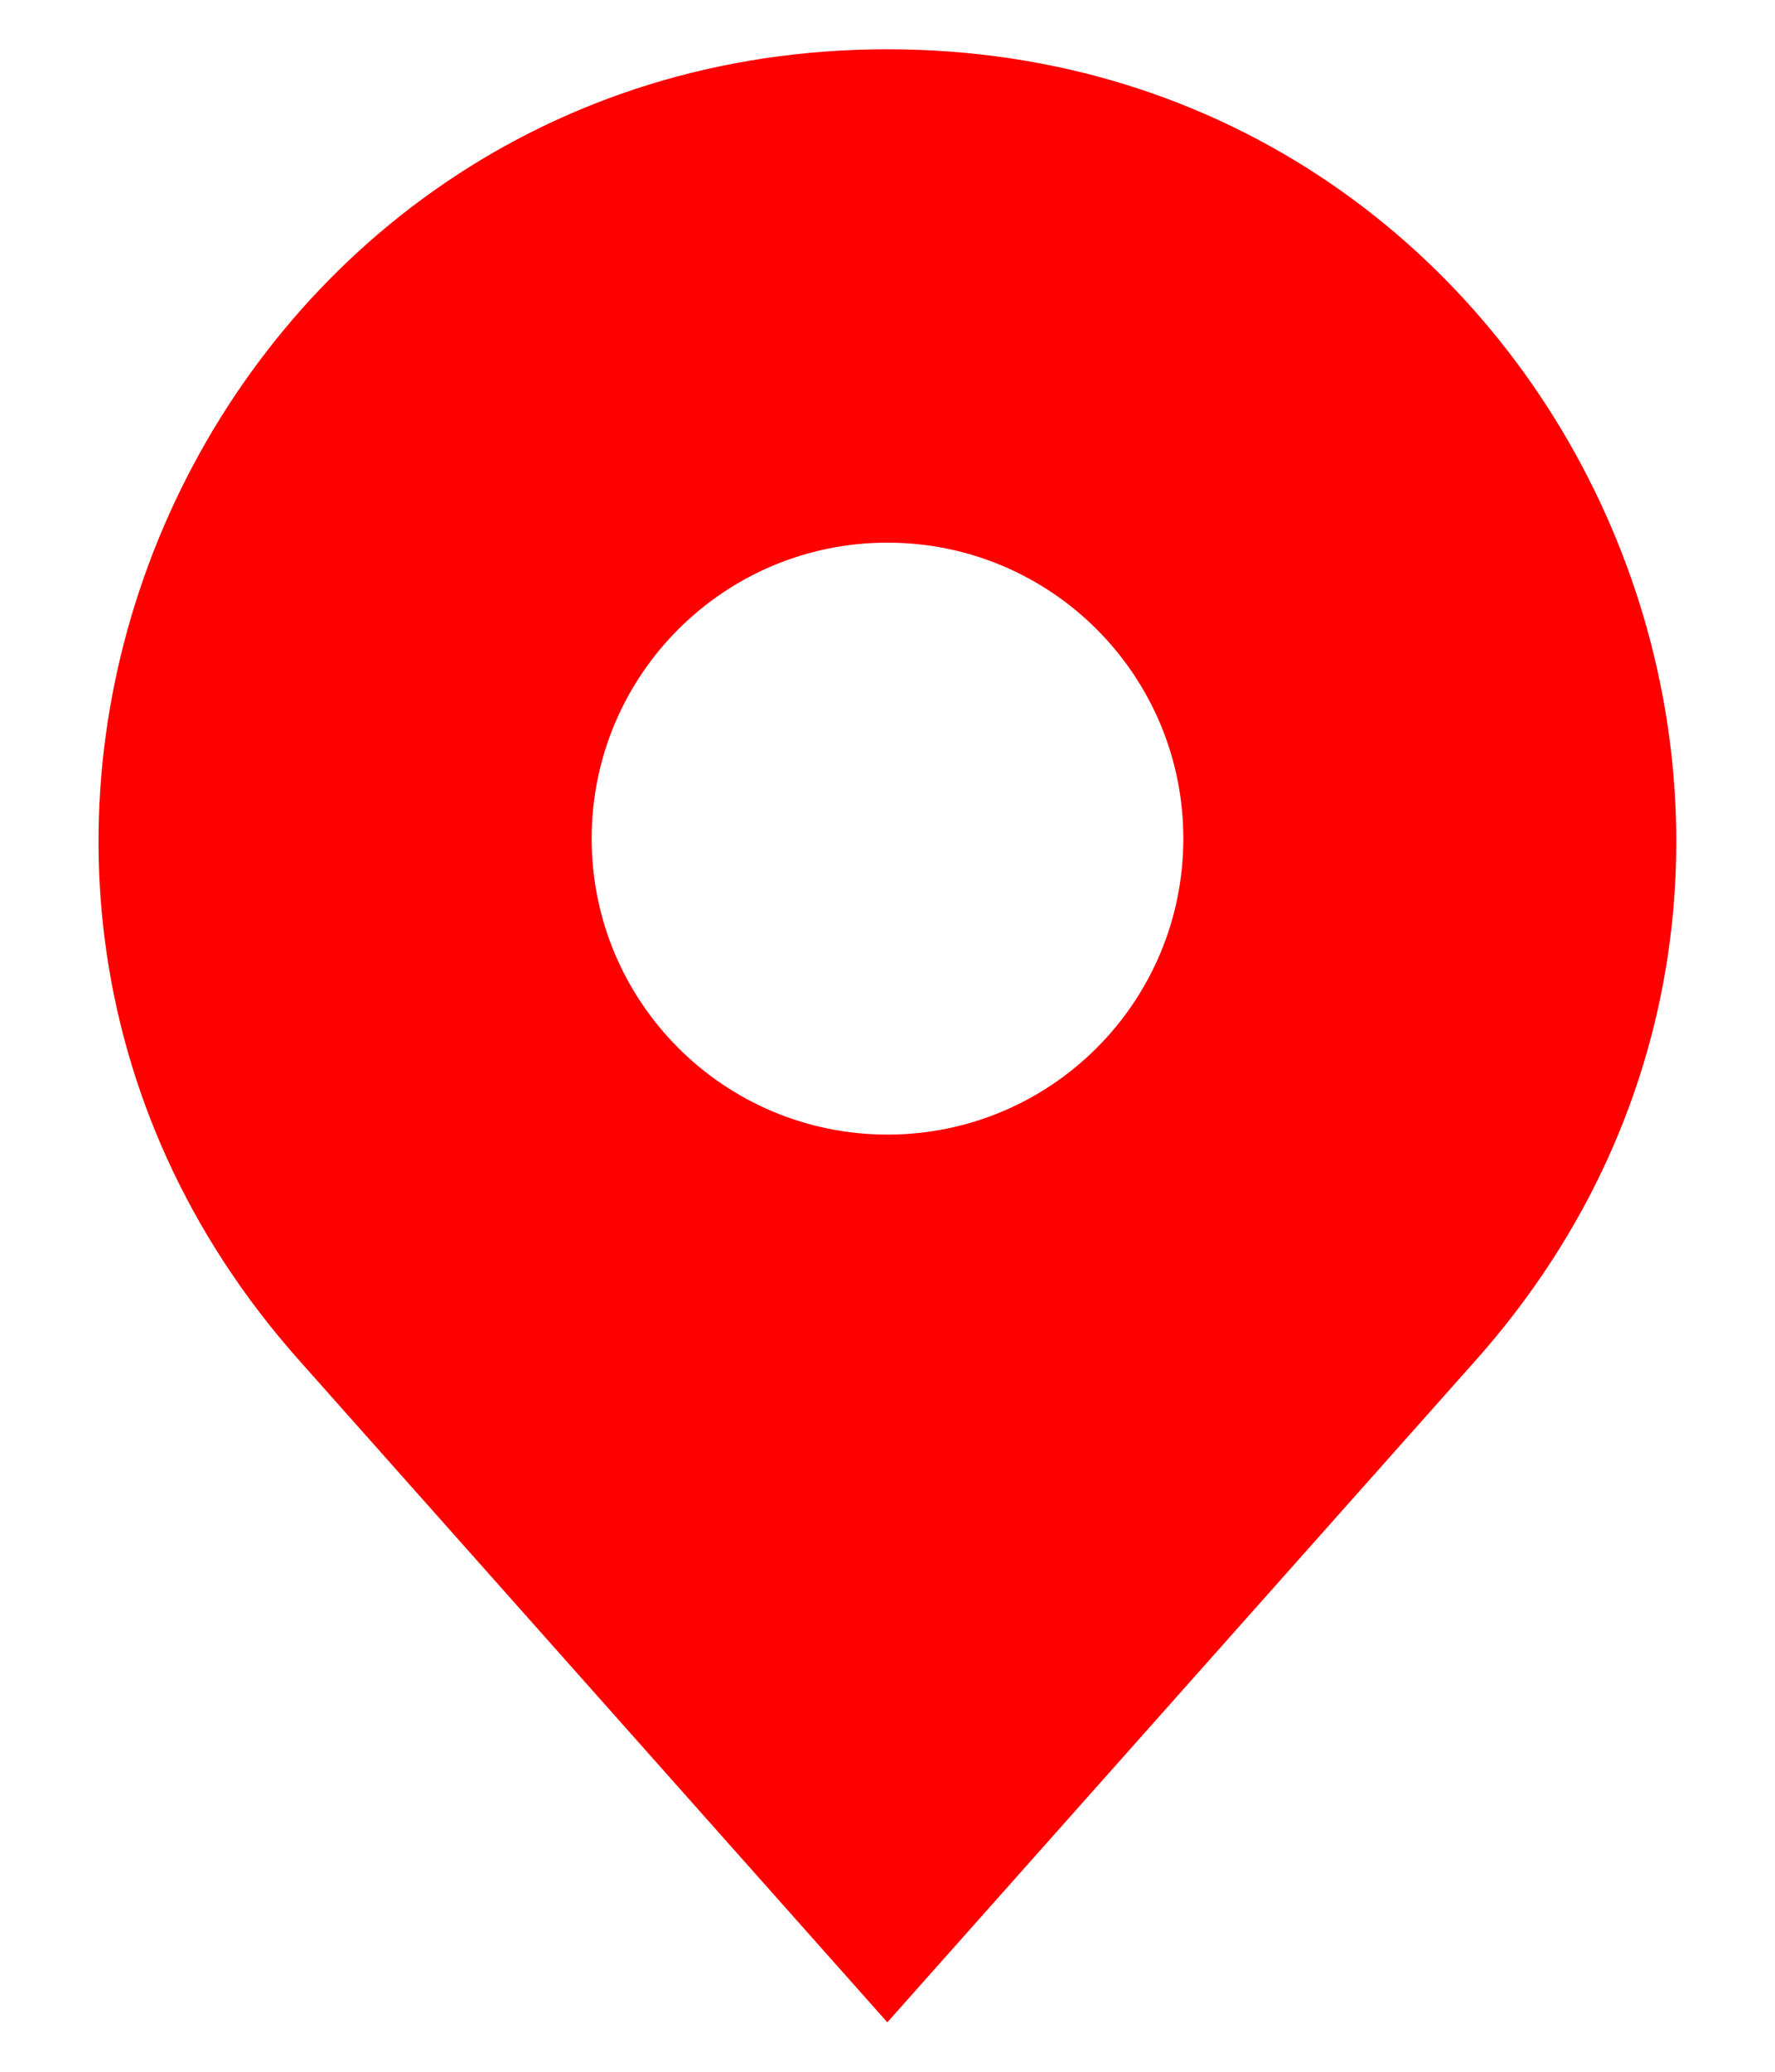 <svg width="12" height="14" viewBox="0 0 12 14" fill="none" xmlns="http://www.w3.org/2000/svg">
<path fill-rule="evenodd" clip-rule="evenodd" d="M5.999 13.666L2.021 9.191C-1.03 5.759 1.406 0.333 5.999 0.333C10.592 0.333 13.029 5.759 9.978 9.191L5.999 13.666ZM6 7.667C7.105 7.667 8 6.772 8 5.667C8 4.562 7.105 3.667 6 3.667C4.895 3.667 4 4.562 4 5.667C4 6.772 4.895 7.667 6 7.667Z" fill="#FF0000"/>
</svg>
